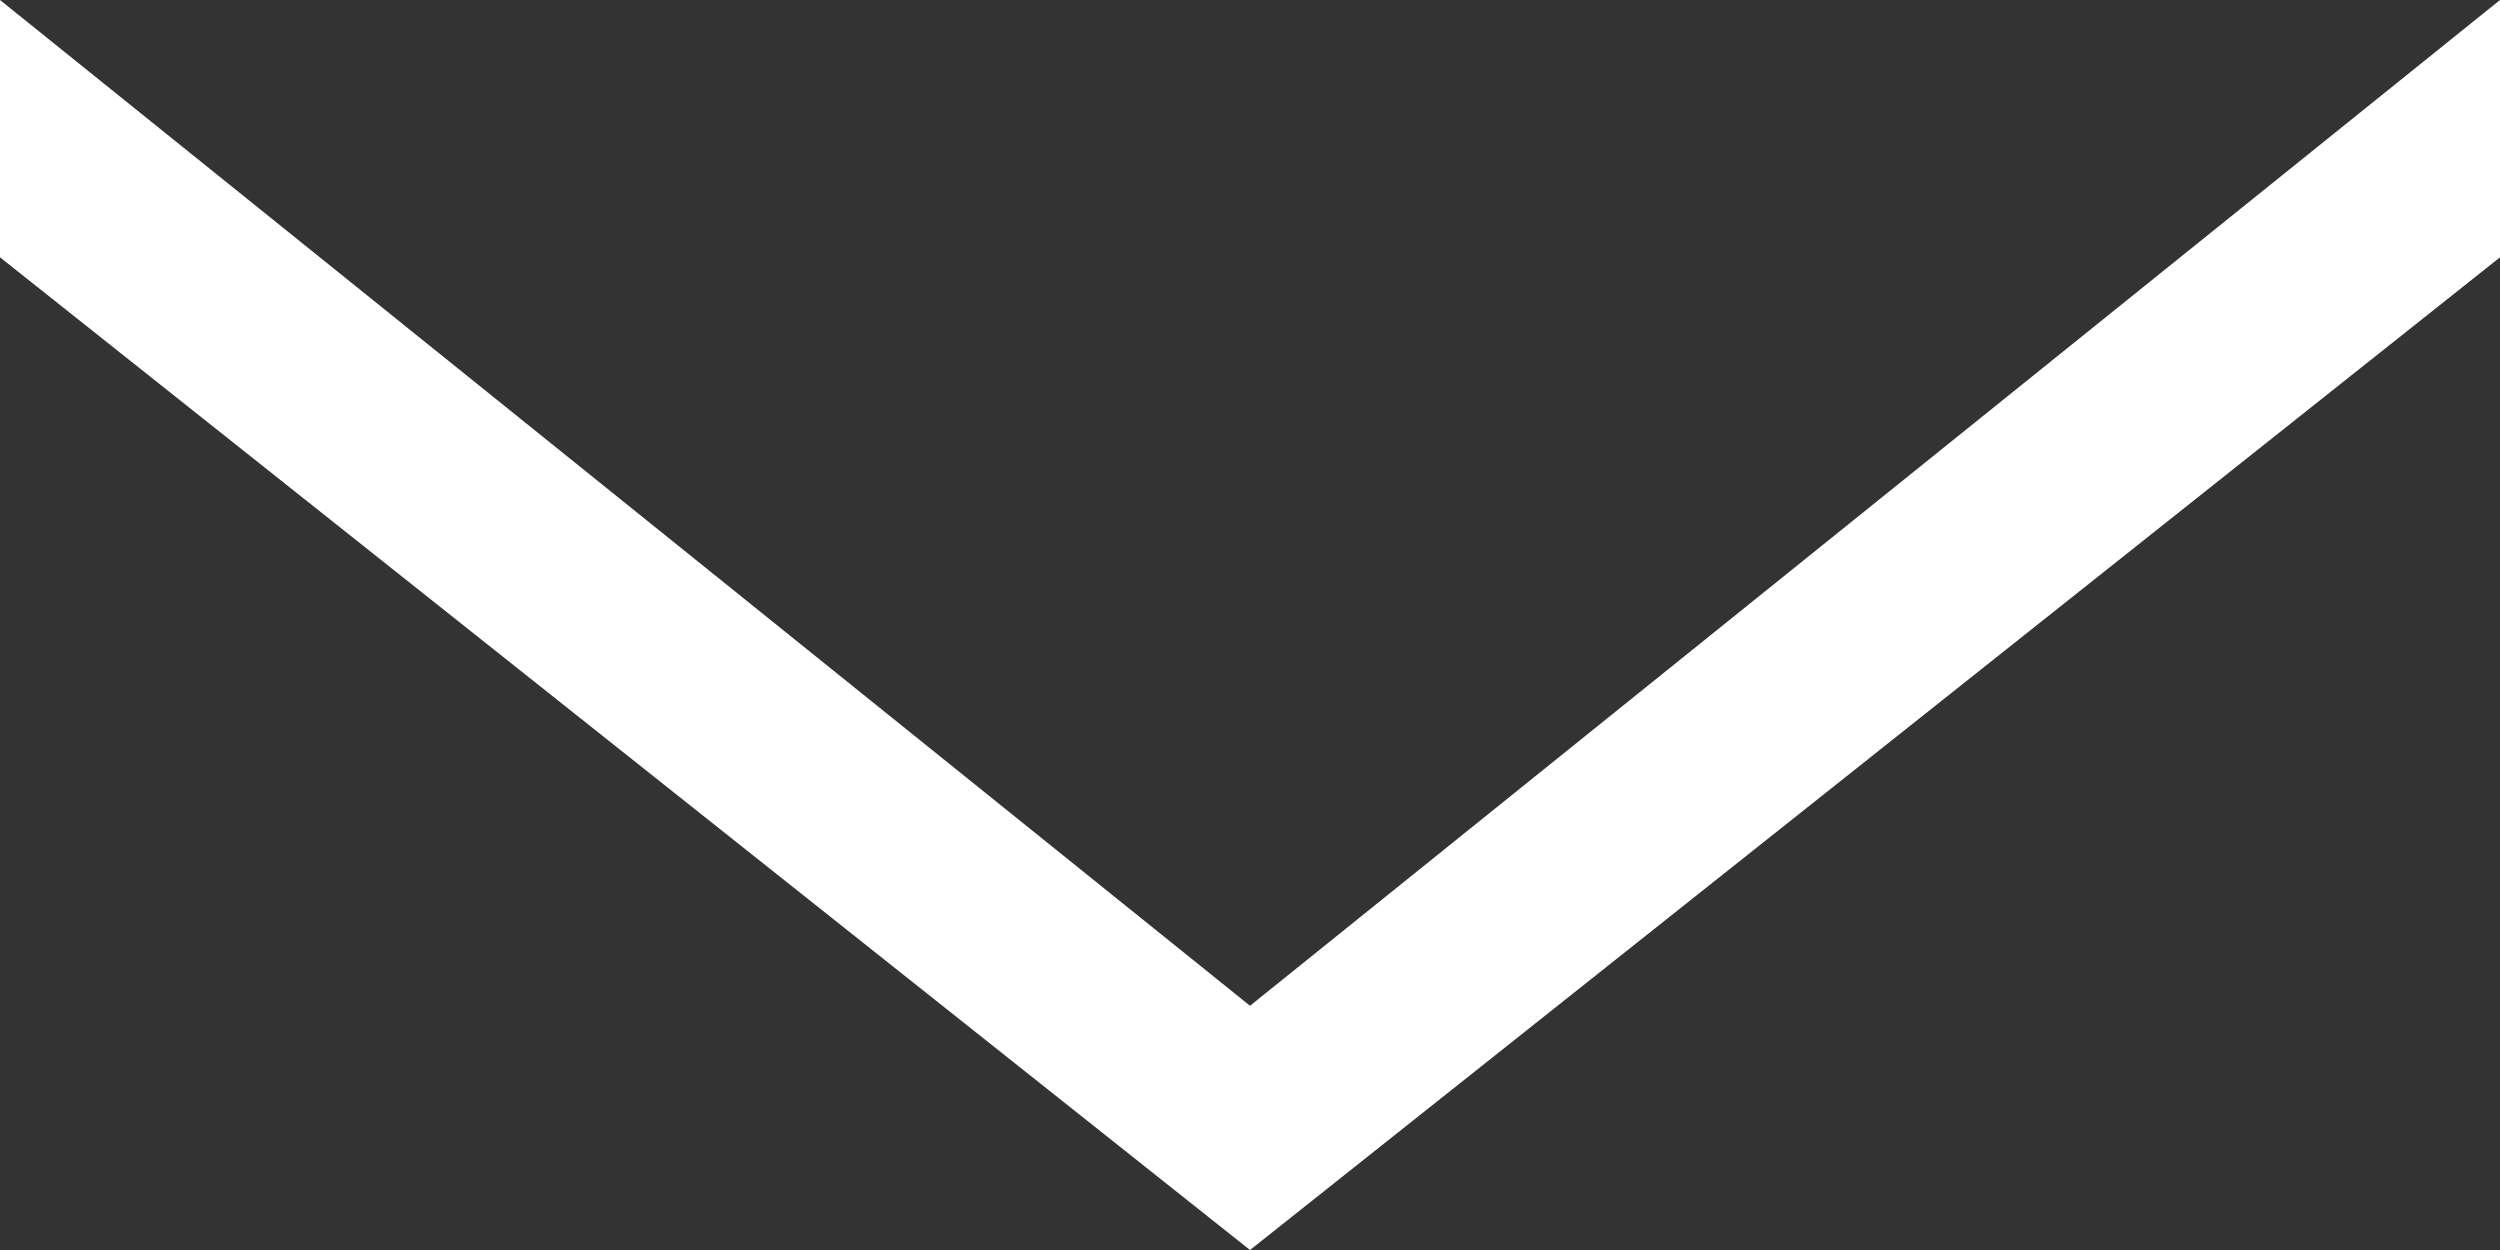 <svg width="26" height="13" viewBox="0 0 26 13" fill="none" xmlns="http://www.w3.org/2000/svg">
<rect x="0" y="0" width="26" height="13" fill="#333333" stroke="none"/>
<path d="M13 13L0 2.676L1.18074e-06 1.45353e-05L13 10.46L26 1.45353e-05V2.676L13 13Z" fill="white"/>
</svg>
